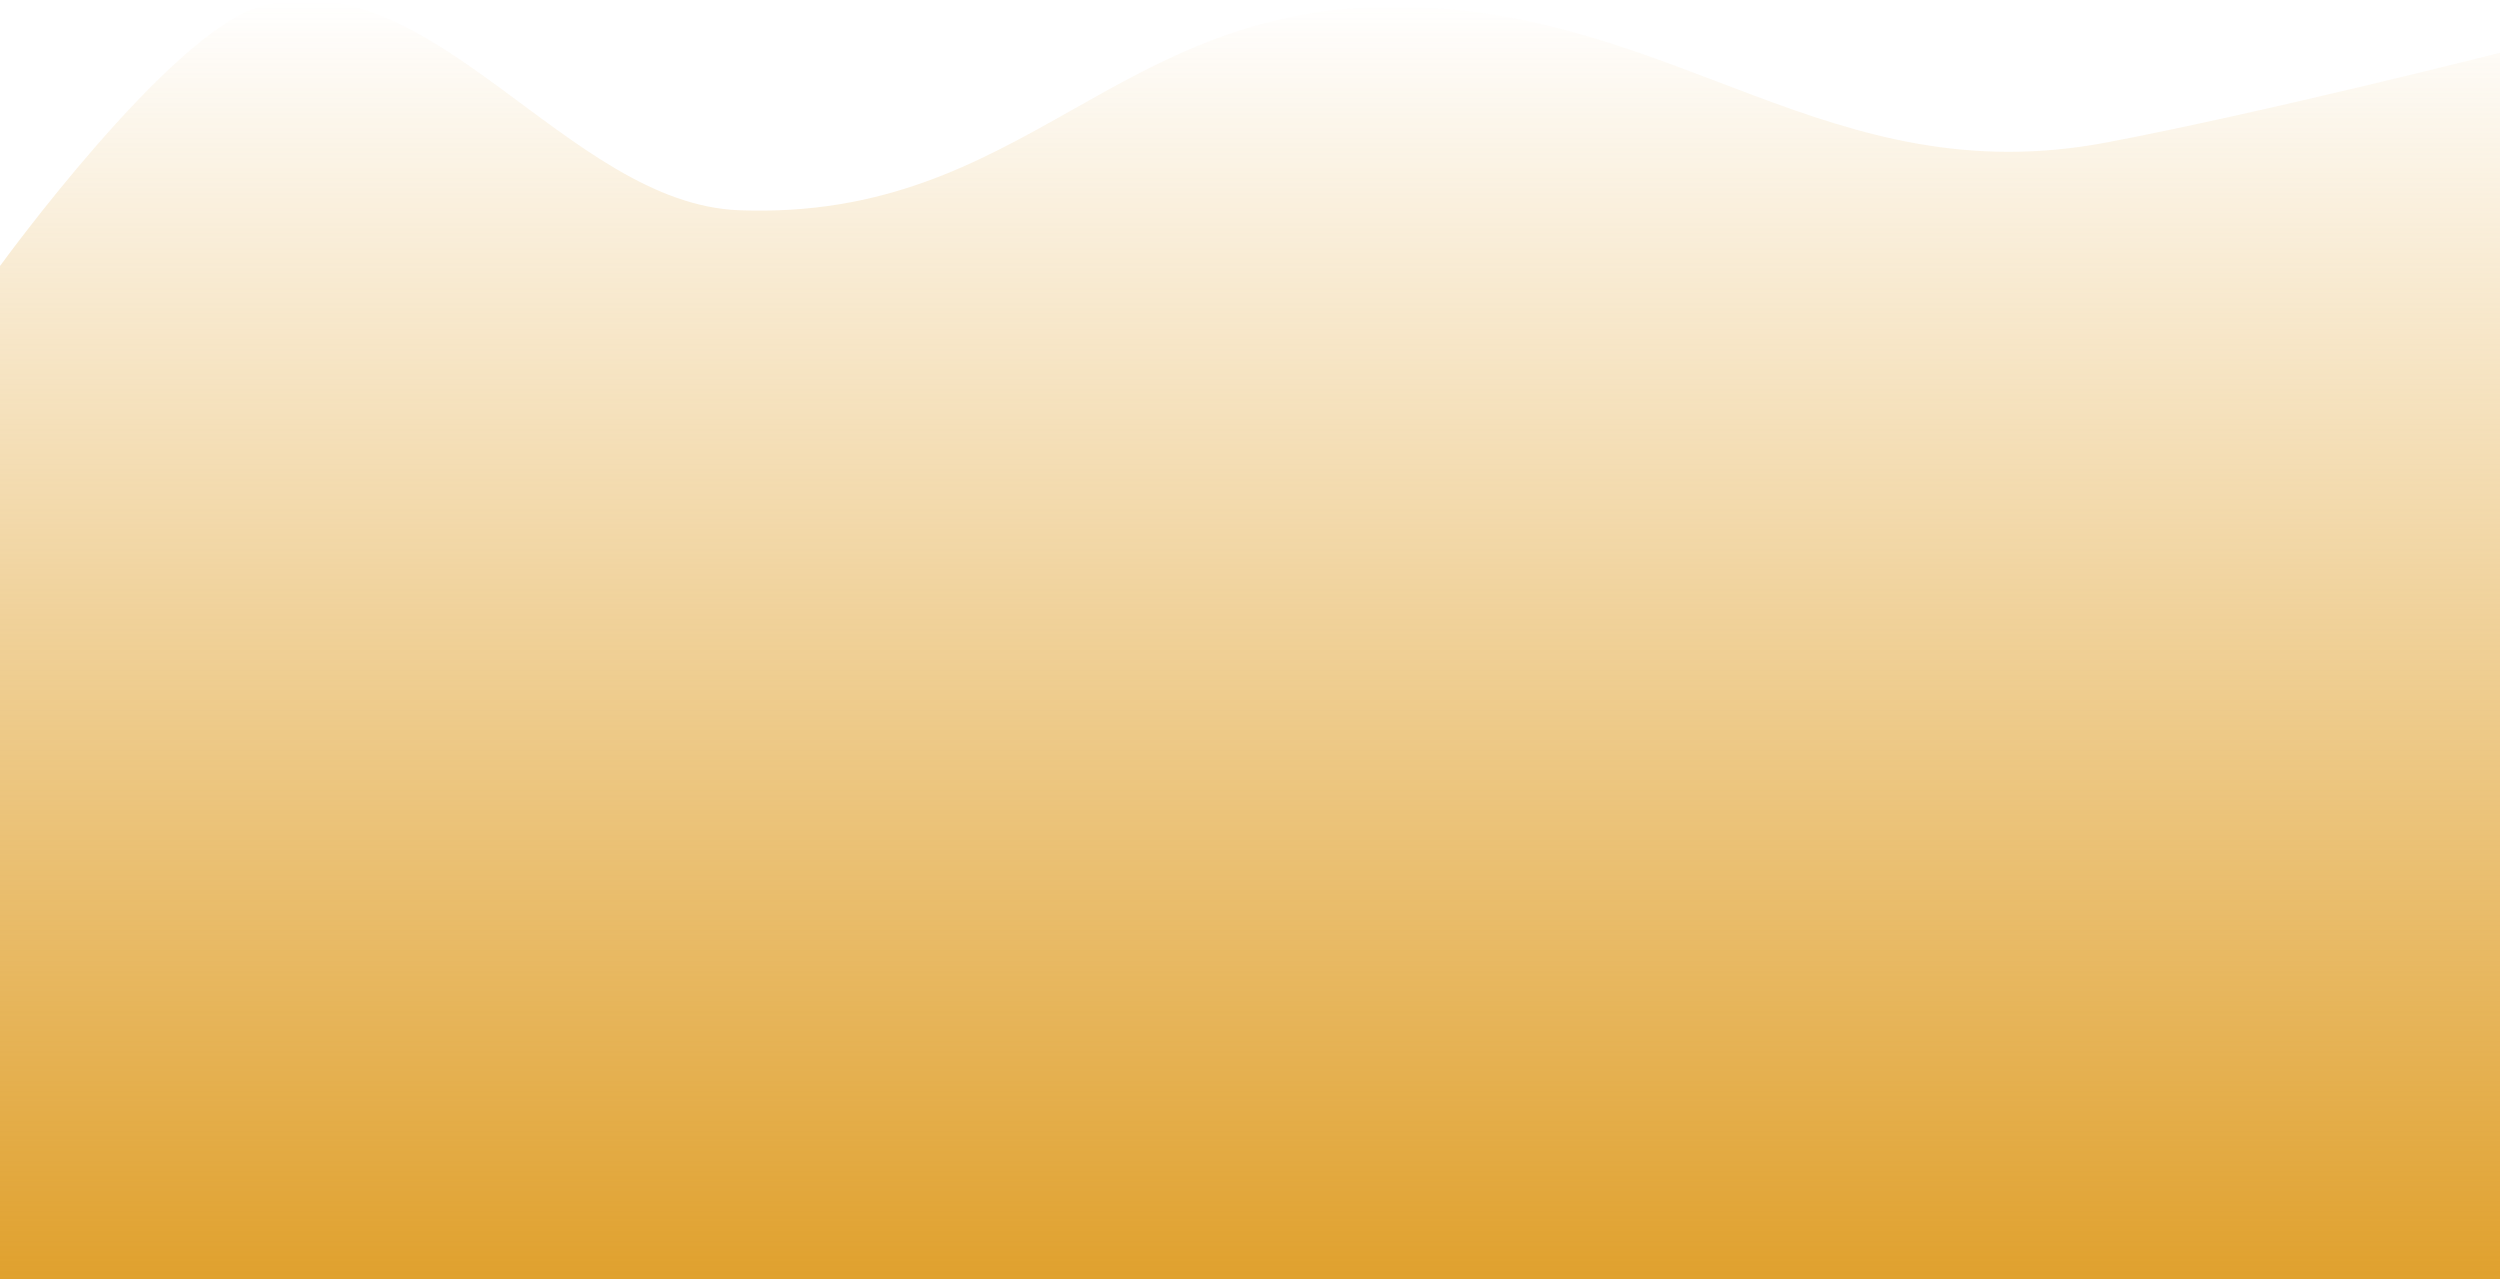 <svg width="2928" height="1498" viewBox="0 0 2928 1498" fill="none" xmlns="http://www.w3.org/2000/svg" xmlns:xlink="http://www.w3.org/1999/xlink">
<path d="M0,311.568C0,311.568 197.883,38.835 303.984,7.865C505.404,-50.93 663.698,238.972 866.2,246.286C1202.73,258.44 1303.328,4.155 1639.884,7.865C1965.4,11.453 2142.68,228.414 2467.44,166.813C2649.6,132.263 2928,61.794 2928,61.794L2928,1498L0,1498L0,311.568Z" transform="rotate(360 1464 749)" fill="url(#pf_0_6_350)"/>
<defs>
<linearGradient id="pf_0_6_350" x1="1464" y1="1498" x2="1464" y2="0" gradientUnits="userSpaceOnUse">
<stop stop-color="#E0A12E"/>
<stop offset="1" stop-color="#E0A12E" stop-opacity="0"/>
</linearGradient>
</defs>
</svg>

